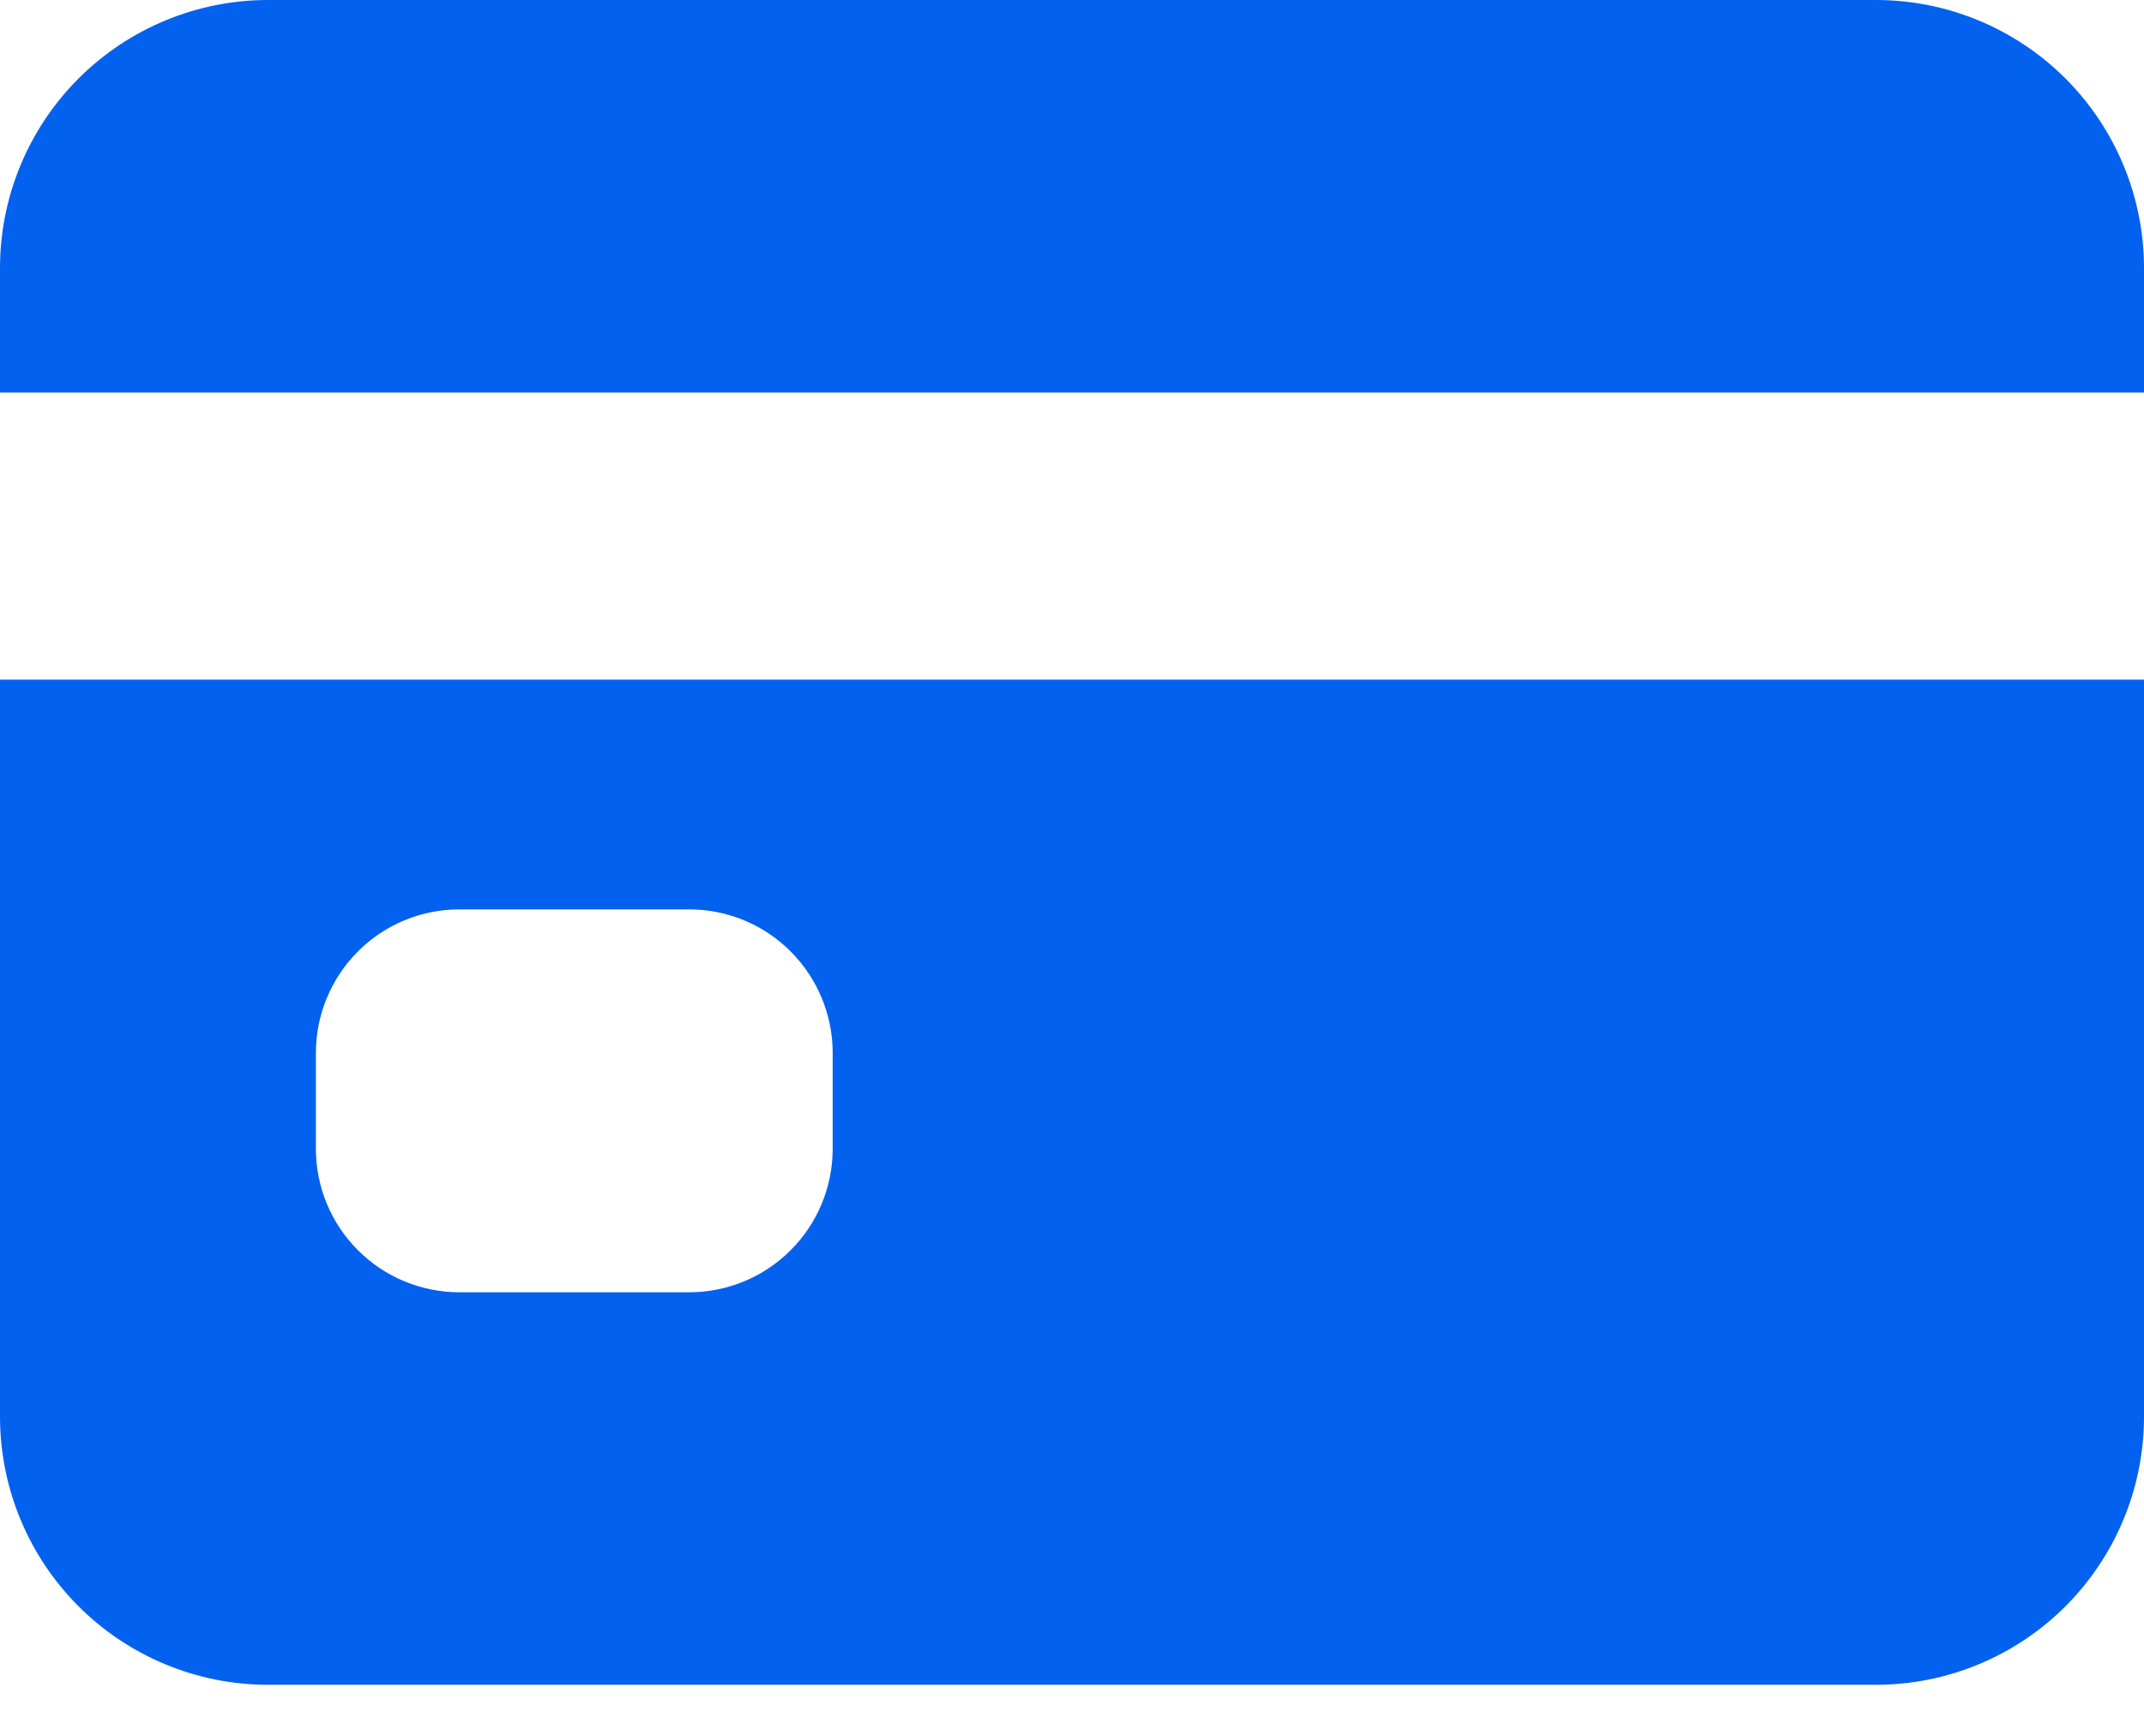 <svg width="21" height="17" viewBox="0 0 21 17" fill="none" xmlns="http://www.w3.org/2000/svg">
<path d="M0 13.875C0 14.571 0.277 15.239 0.769 15.731C1.261 16.223 1.929 16.5 2.625 16.5H18.375C19.071 16.5 19.739 16.223 20.231 15.731C20.723 15.239 21 14.571 21 13.875V6.656H0V13.875ZM3.094 10.312C3.094 9.94 3.242 9.582 3.506 9.318C3.769 9.054 4.127 8.906 4.5 8.906H6.75C7.123 8.906 7.481 9.054 7.744 9.318C8.008 9.582 8.156 9.94 8.156 10.312V11.25C8.156 11.623 8.008 11.981 7.744 12.244C7.481 12.508 7.123 12.656 6.75 12.656H4.5C4.127 12.656 3.769 12.508 3.506 12.244C3.242 11.981 3.094 11.623 3.094 11.25V10.312ZM18.375 0H2.625C1.929 0 1.261 0.277 0.769 0.769C0.277 1.261 0 1.929 0 2.625V3.844H21V2.625C21 1.929 20.723 1.261 20.231 0.769C19.739 0.277 19.071 0 18.375 0Z" fill="#0361F0"/>
</svg>
